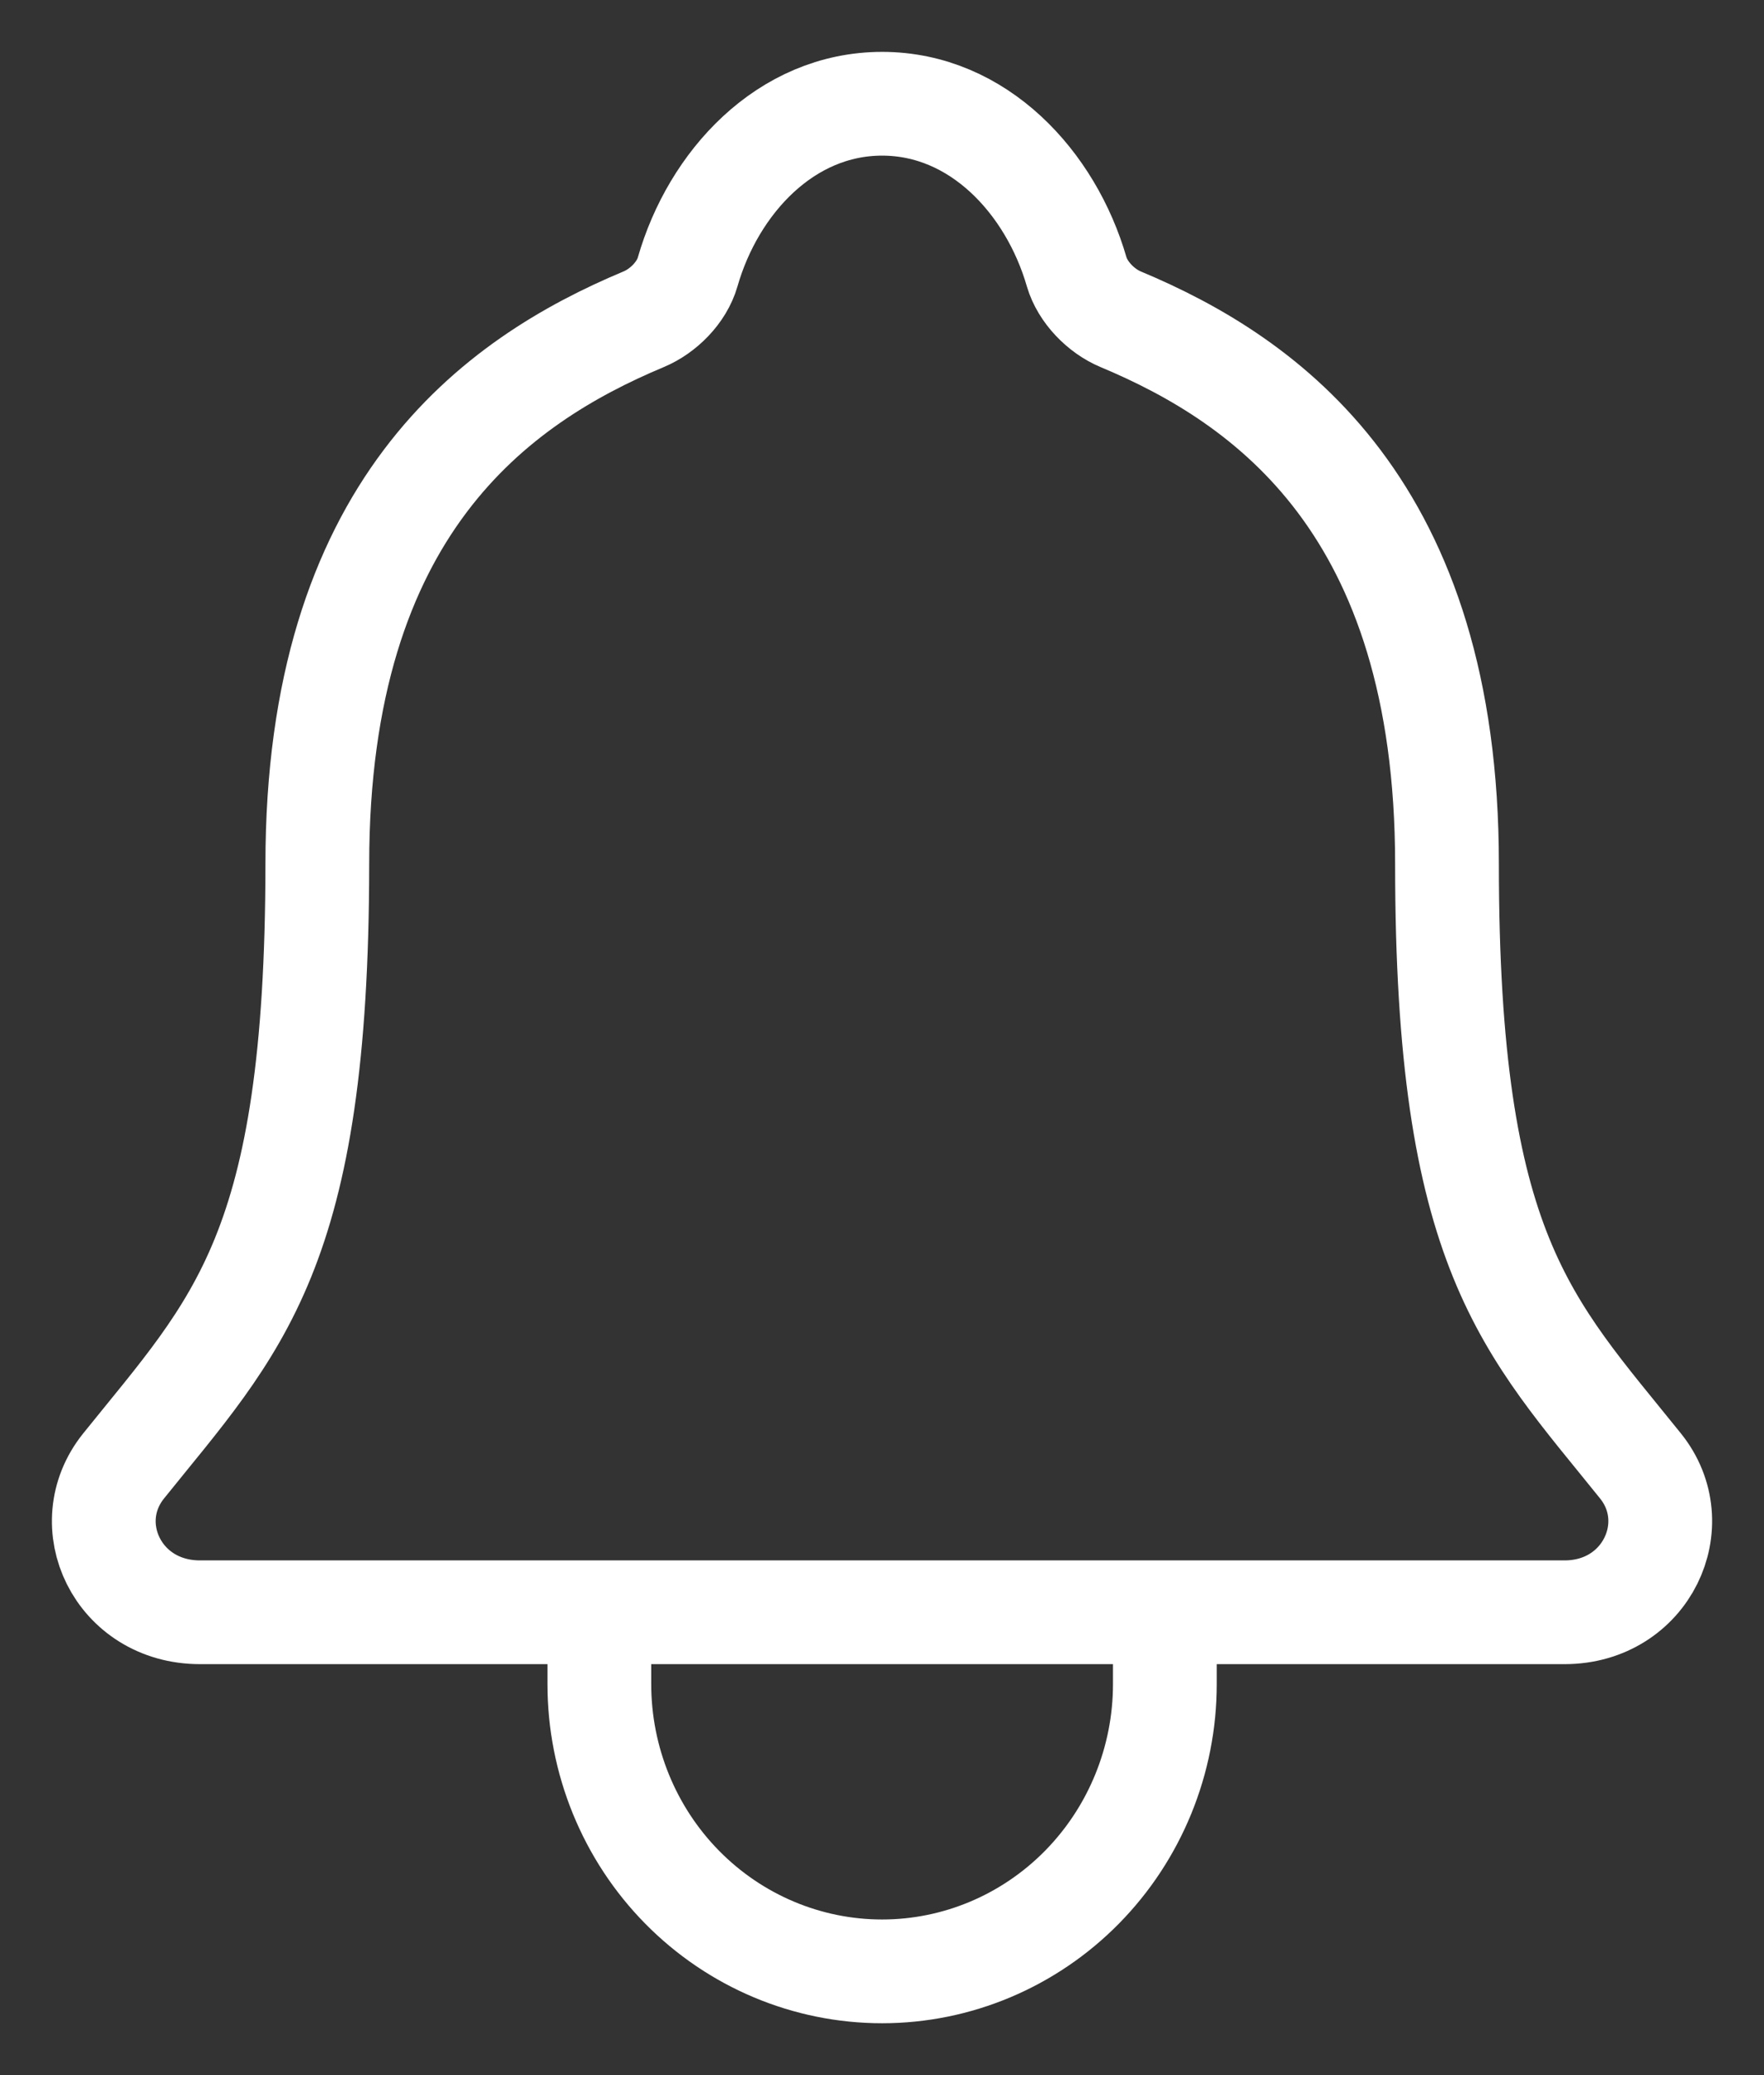 <svg width="17" height="20" viewBox="0 0 17 20" fill="none" xmlns="http://www.w3.org/2000/svg">
<rect x="0" y="0" width="17" height="20" fill="#333333" stroke="none"/>
<path d="M11.226 15.539V16.231C11.226 16.965 10.938 17.67 10.427 18.189C9.916 18.708 9.223 19 8.501 19C7.778 19 7.085 18.708 6.574 18.189C6.063 17.67 5.776 16.965 5.776 16.231V15.539M15.81 14.129C14.717 12.769 13.945 12.077 13.945 8.328C13.945 4.894 12.22 3.671 10.8 3.077C10.611 2.998 10.434 2.817 10.376 2.62C10.127 1.759 9.429 1 8.501 1C7.572 1 6.874 1.759 6.627 2.621C6.57 2.82 6.392 2.998 6.203 3.077C4.782 3.672 3.058 4.891 3.058 8.328C3.056 12.077 2.284 12.769 1.191 14.129C0.738 14.693 1.135 15.539 1.927 15.539H8.503H15.078C15.866 15.539 16.261 14.69 15.81 14.129Z" stroke="white" stroke-linecap="round" stroke-linejoin="round"/>
</svg>
